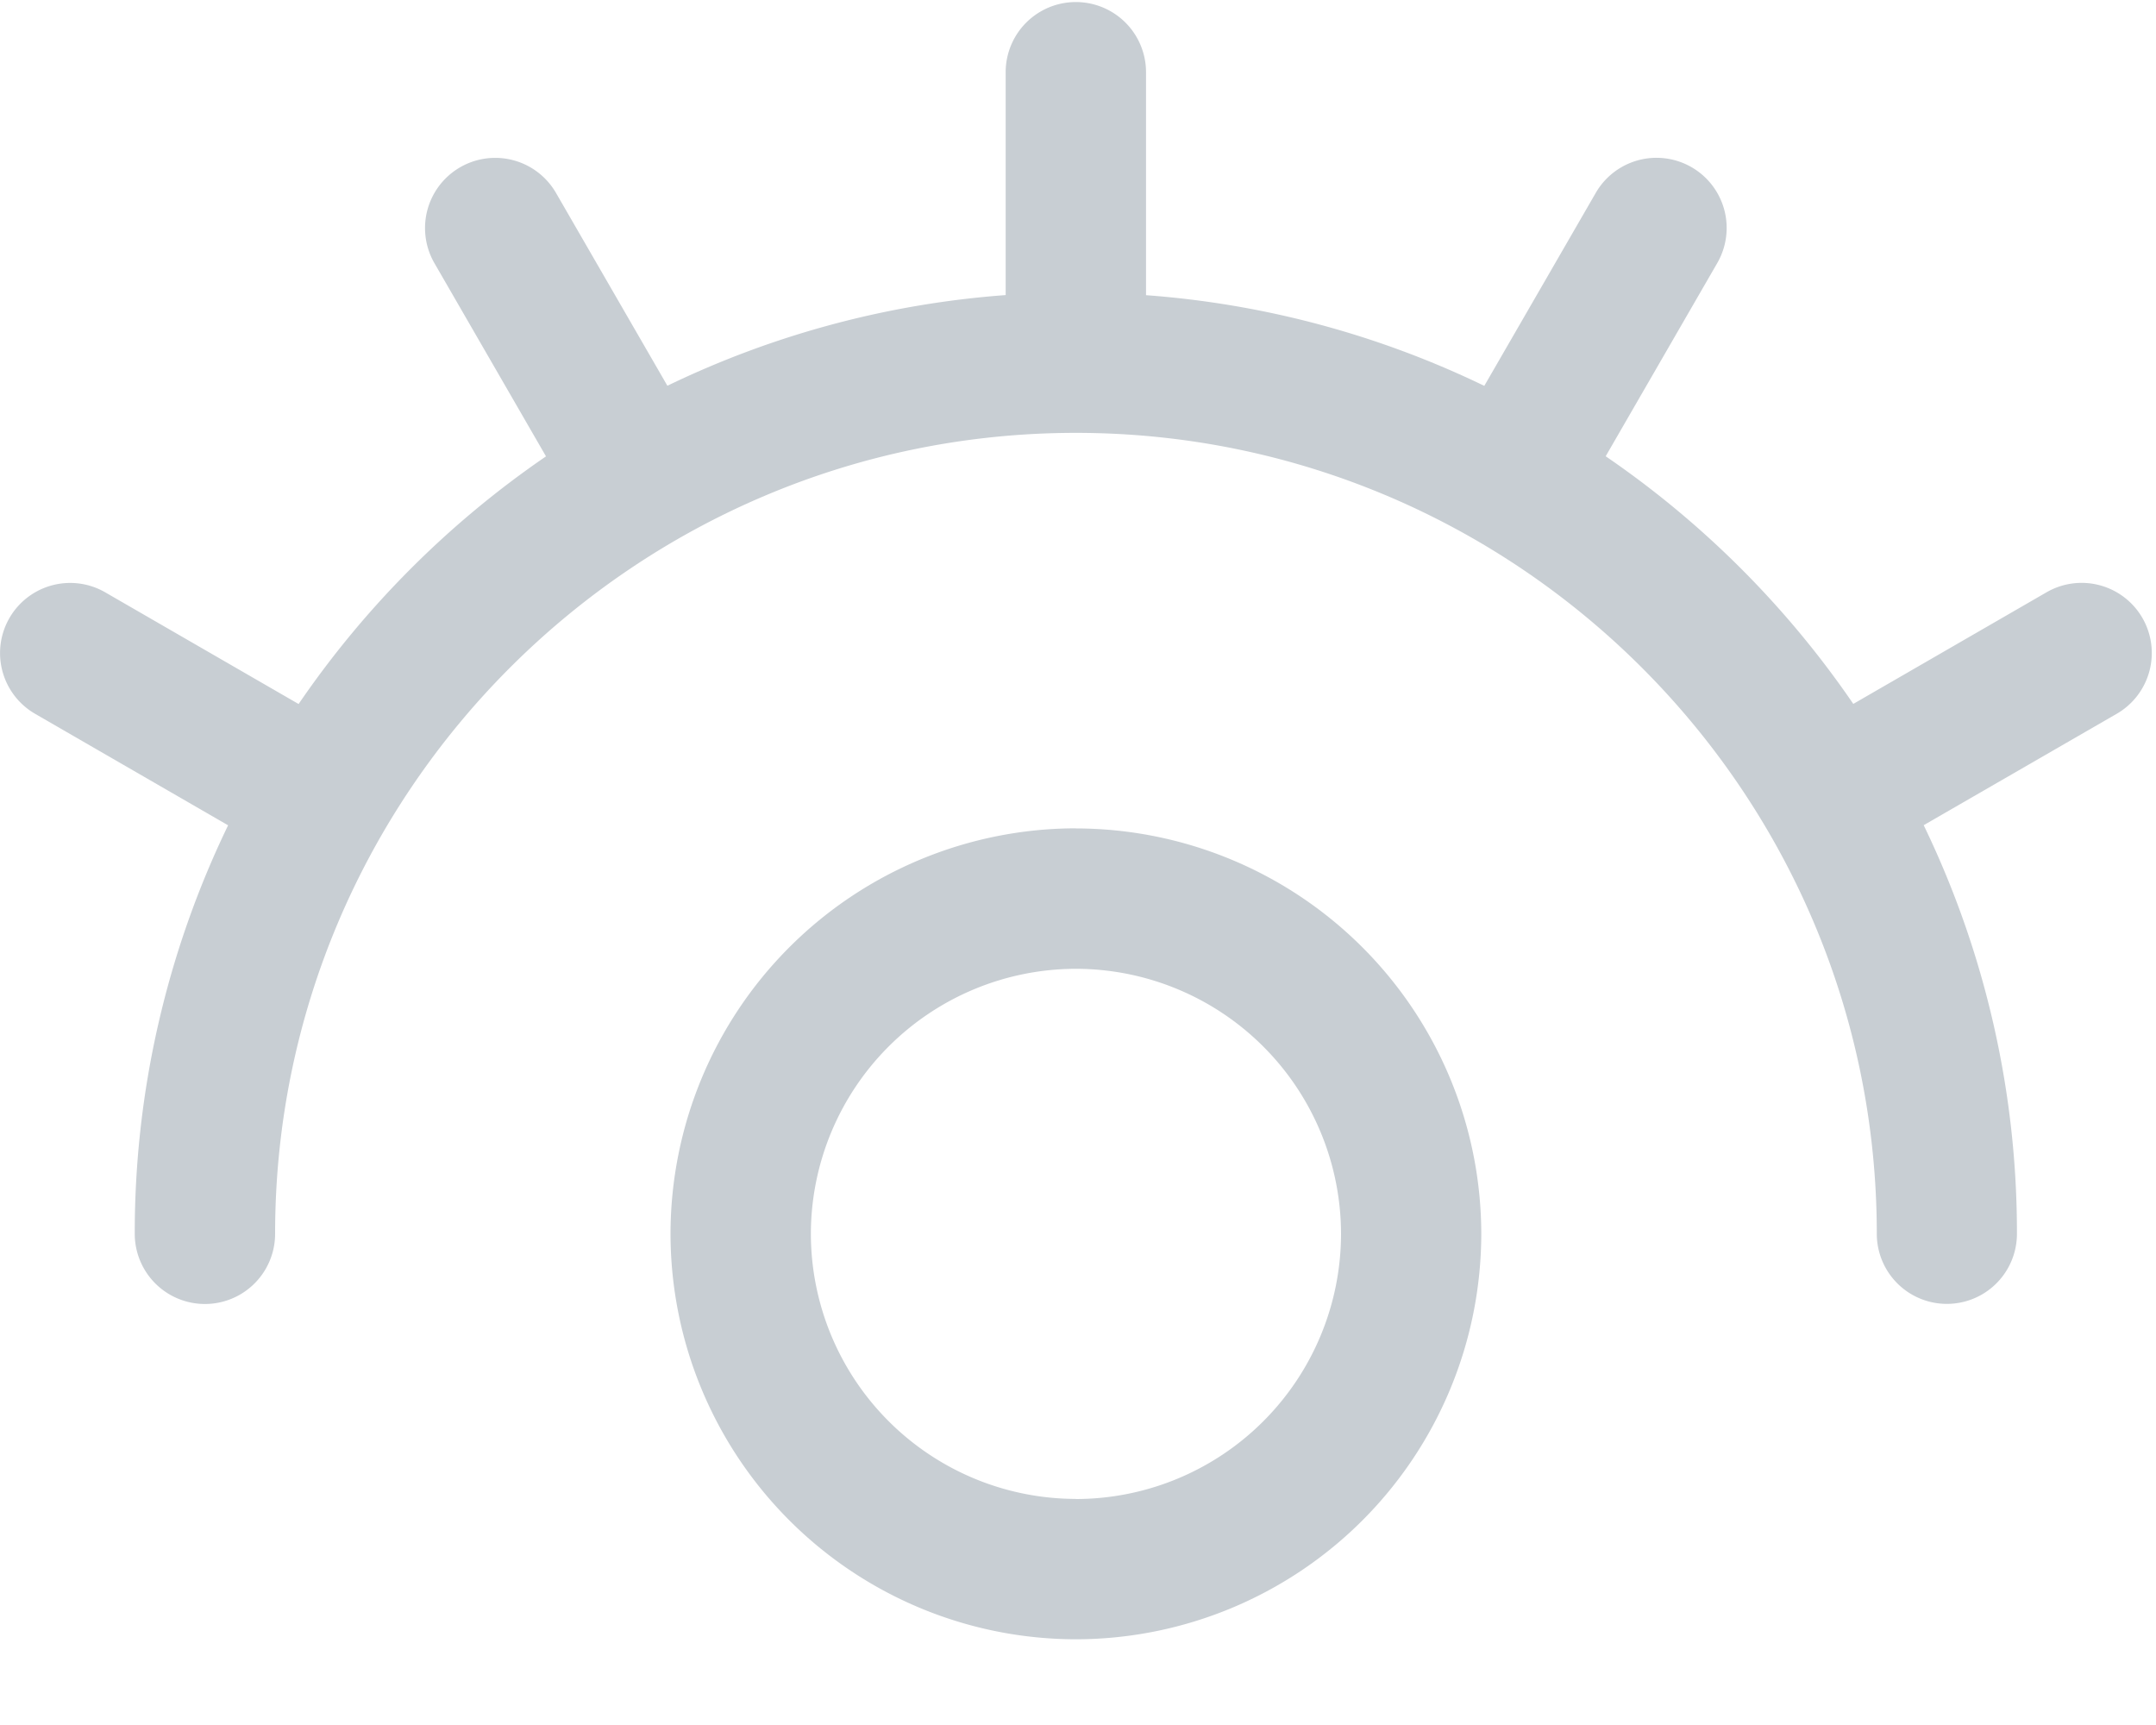 <svg xmlns="http://www.w3.org/2000/svg" width="20" height="16" viewBox="0 0 20 16">
    <g fill="#C8CED3" fill-rule="nonzero">
        <path d="M19.874 5.732a.651.651 0 0 0-.89-.238l-1.792 1.035a8.801 8.801 0 0 0-2.297-2.297L15.93 2.44a.65.65 0 0 0-1.127-.651l-1.034 1.79a8.664 8.664 0 0 0-3.138-.841V.67a.65.65 0 0 0-1.302 0v2.067a8.666 8.666 0 0 0-3.138.841L5.158 1.79a.65.65 0 1 0-1.128.651l1.035 1.792A8.802 8.802 0 0 0 2.77 6.53L.976 5.494a.65.65 0 1 0-.65 1.127l1.79 1.034a8.678 8.678 0 0 0-.866 3.789.65.65 0 0 0 1.302 0c0-4.096 3.332-7.429 7.428-7.429 4.097 0 7.43 3.333 7.43 7.429a.65.65 0 0 0 1.3 0 8.678 8.678 0 0 0-.865-3.79l1.79-1.033a.651.651 0 0 0 .239-.889z"/>
        <path d="M9.98 7.683a3.765 3.765 0 0 0-3.76 3.76 3.765 3.765 0 0 0 3.76 3.762 3.765 3.765 0 0 0 3.761-3.761 3.765 3.765 0 0 0-3.76-3.76zm0 6.22a2.462 2.462 0 0 1-2.458-2.46A2.462 2.462 0 0 1 9.98 8.986a2.462 2.462 0 0 1 2.46 2.459 2.462 2.462 0 0 1-2.46 2.459z"/>
    </g>
</svg>
